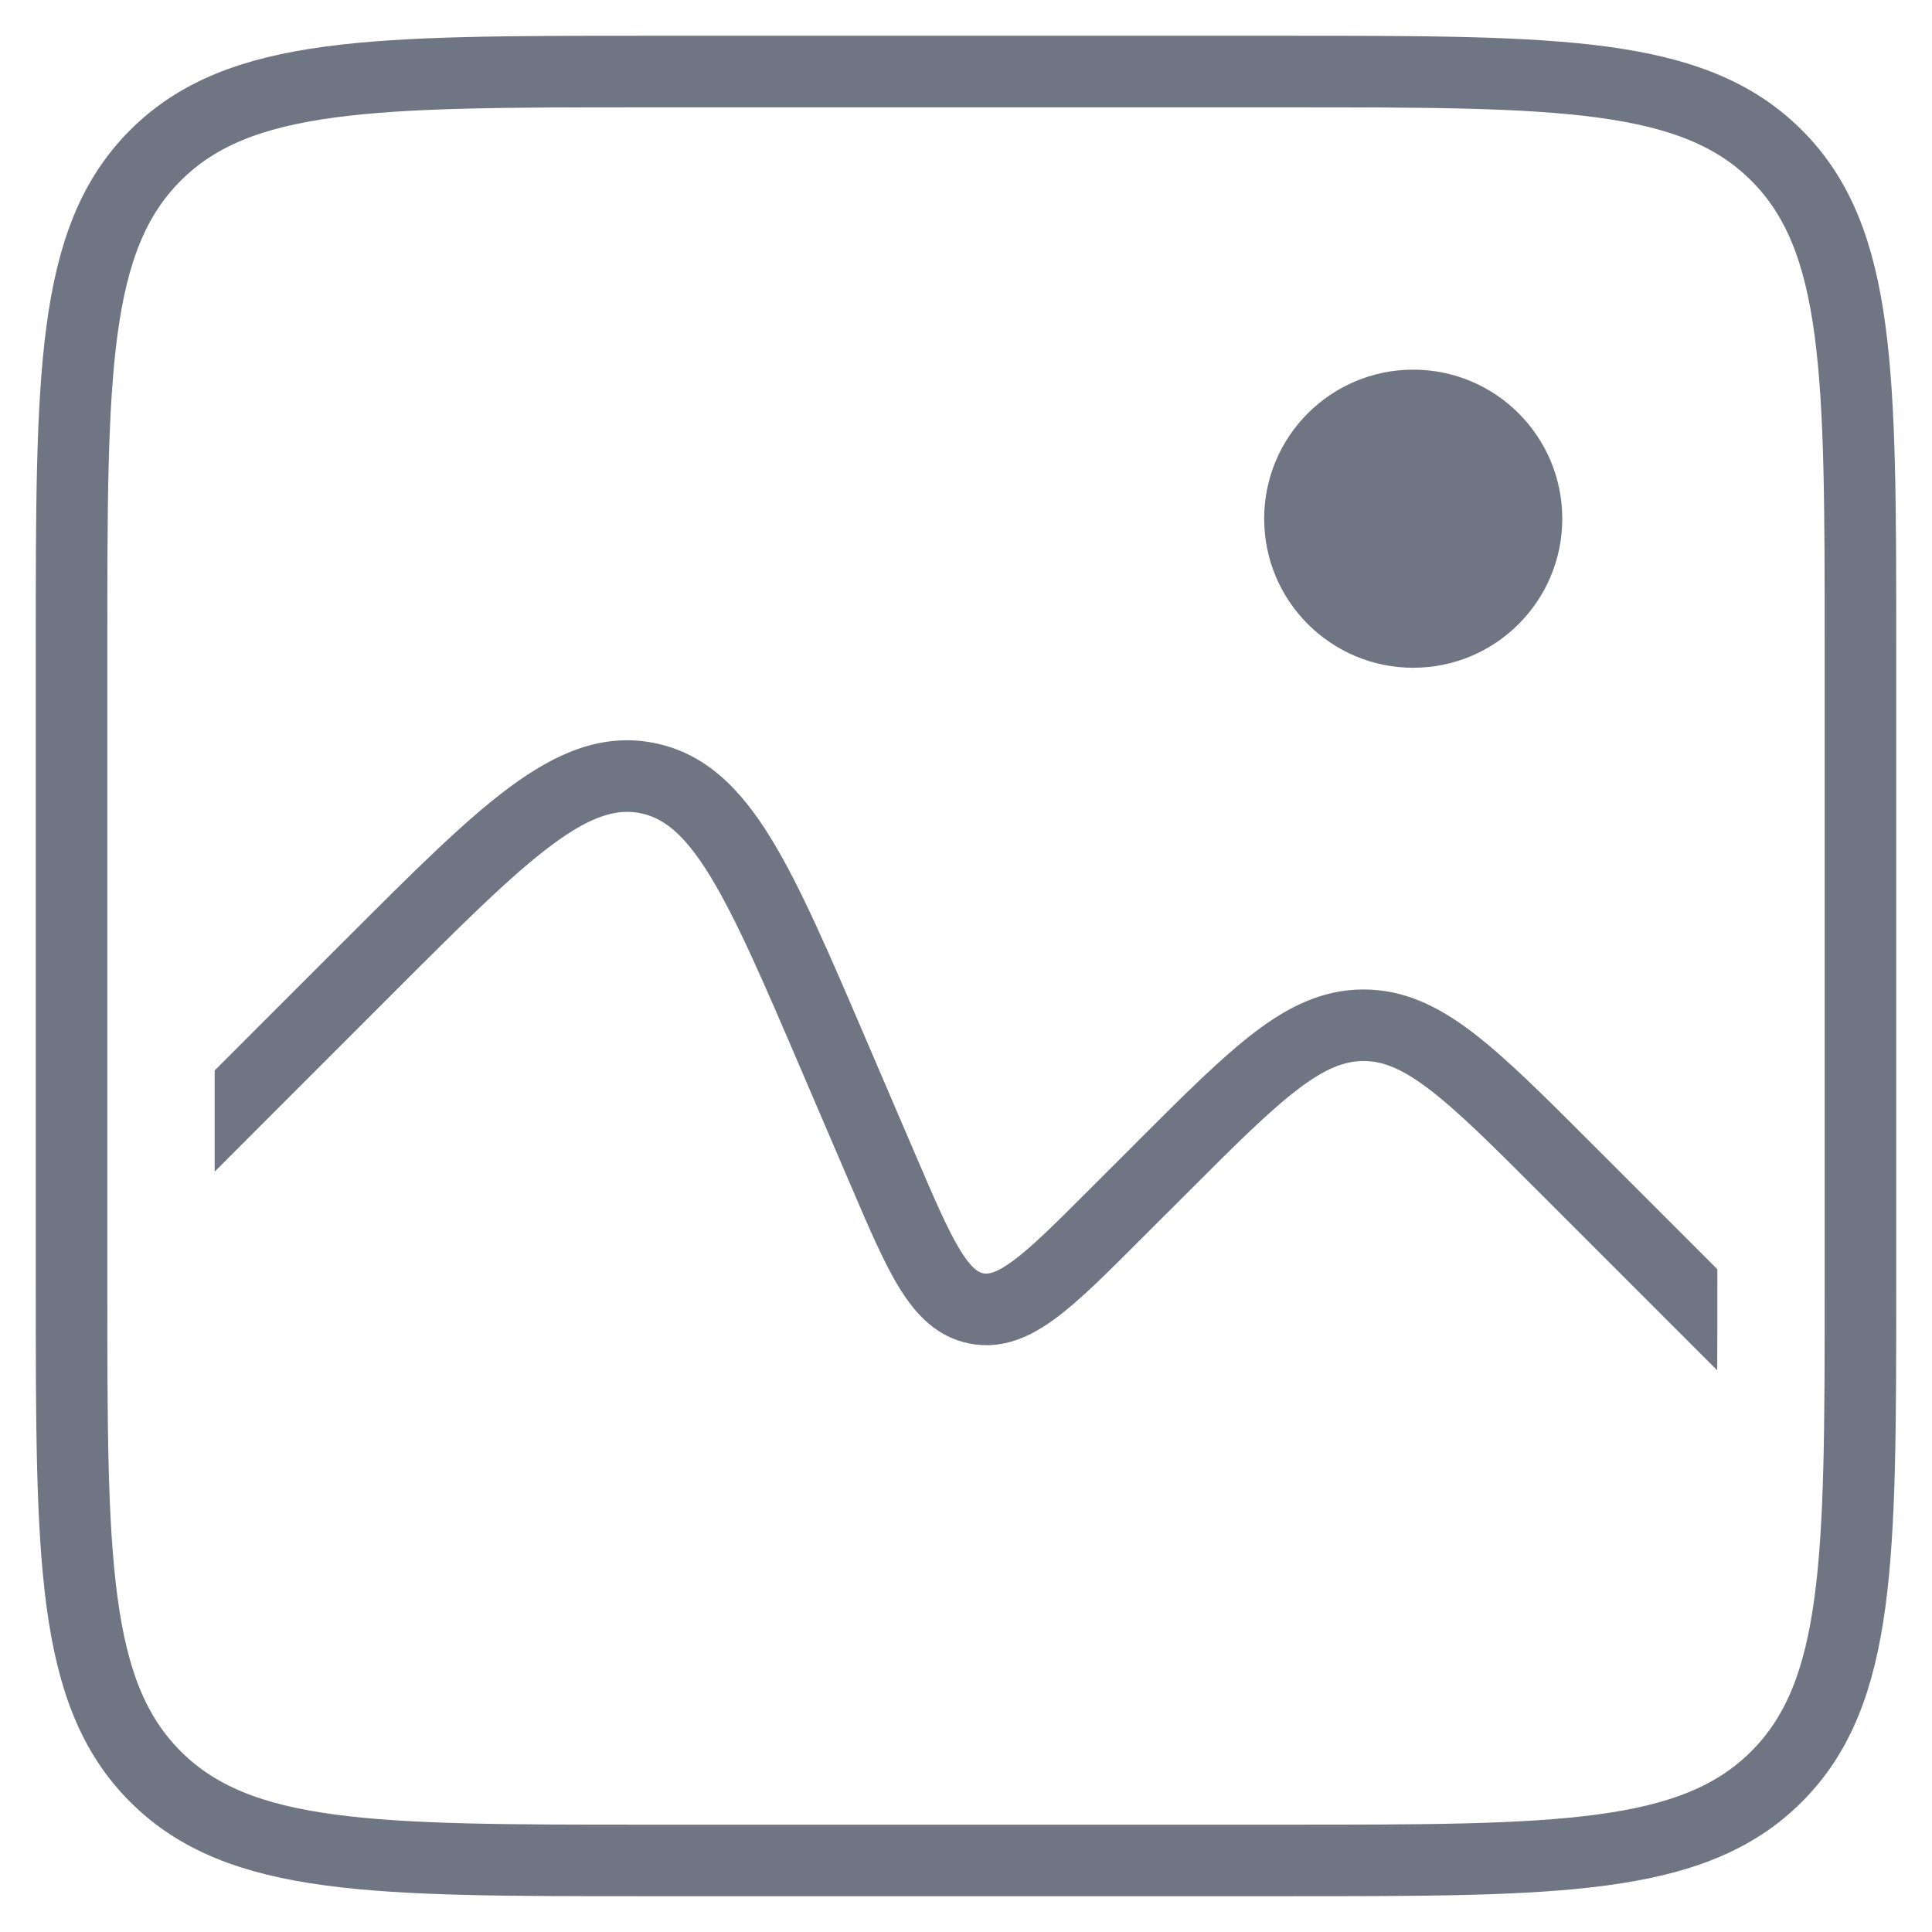 <svg width="27" height="27" viewBox="0 0 27 27" fill="none" xmlns="http://www.w3.org/2000/svg">
<path d="M1 9C1 5.229 1 3.343 2.172 2.172C3.343 1 5.229 1 9 1H18C21.771 1 23.657 1 24.828 2.172C26 3.343 26 5.229 26 9V18C26 21.771 26 23.657 24.828 24.828C23.657 26 21.771 26 18 26H9C5.229 26 3.343 26 2.172 24.828C1 23.657 1 21.771 1 18V9Z" stroke="#707584"/>
<path fill-rule="evenodd" clip-rule="evenodd" d="M24 17.737L22.238 15.975L22.212 15.949C21.567 15.304 21.047 14.785 20.584 14.431C20.102 14.063 19.623 13.828 19.056 13.828C18.488 13.828 18.009 14.063 17.527 14.431C17.064 14.785 16.544 15.304 15.899 15.949L15.899 15.949L15.874 15.975L15.235 16.613C14.751 17.098 14.426 17.421 14.161 17.617C13.904 17.808 13.8 17.806 13.743 17.795C13.685 17.784 13.588 17.747 13.421 17.475C13.248 17.194 13.066 16.773 12.796 16.143L12.12 14.567L12.103 14.527C11.59 13.33 11.183 12.38 10.77 11.709C10.347 11.021 9.855 10.521 9.131 10.381C8.408 10.242 7.766 10.524 7.117 11.005C6.484 11.475 5.753 12.206 4.833 13.127L4.802 13.157L3 14.96V16.374L5.509 13.864C6.467 12.906 7.147 12.229 7.713 11.808C8.272 11.393 8.624 11.302 8.942 11.363C9.261 11.425 9.554 11.64 9.918 12.233C10.288 12.834 10.667 13.715 11.201 14.961L11.877 16.537L11.893 16.574C12.143 17.158 12.352 17.647 12.569 17.999C12.795 18.366 13.09 18.688 13.554 18.777C14.017 18.866 14.41 18.678 14.757 18.42C15.089 18.174 15.465 17.797 15.914 17.348L15.914 17.348L15.942 17.32L16.581 16.682C17.257 16.005 17.73 15.534 18.134 15.226C18.526 14.926 18.795 14.828 19.056 14.828C19.317 14.828 19.585 14.926 19.977 15.226C20.381 15.534 20.854 16.005 21.53 16.682L23.998 19.15C24 18.795 24 18.413 24 17.999V17.737Z" fill="#707584"/>
<circle cx="19.75" cy="7.249" r="2.083" fill="#707584"/>
</svg>
